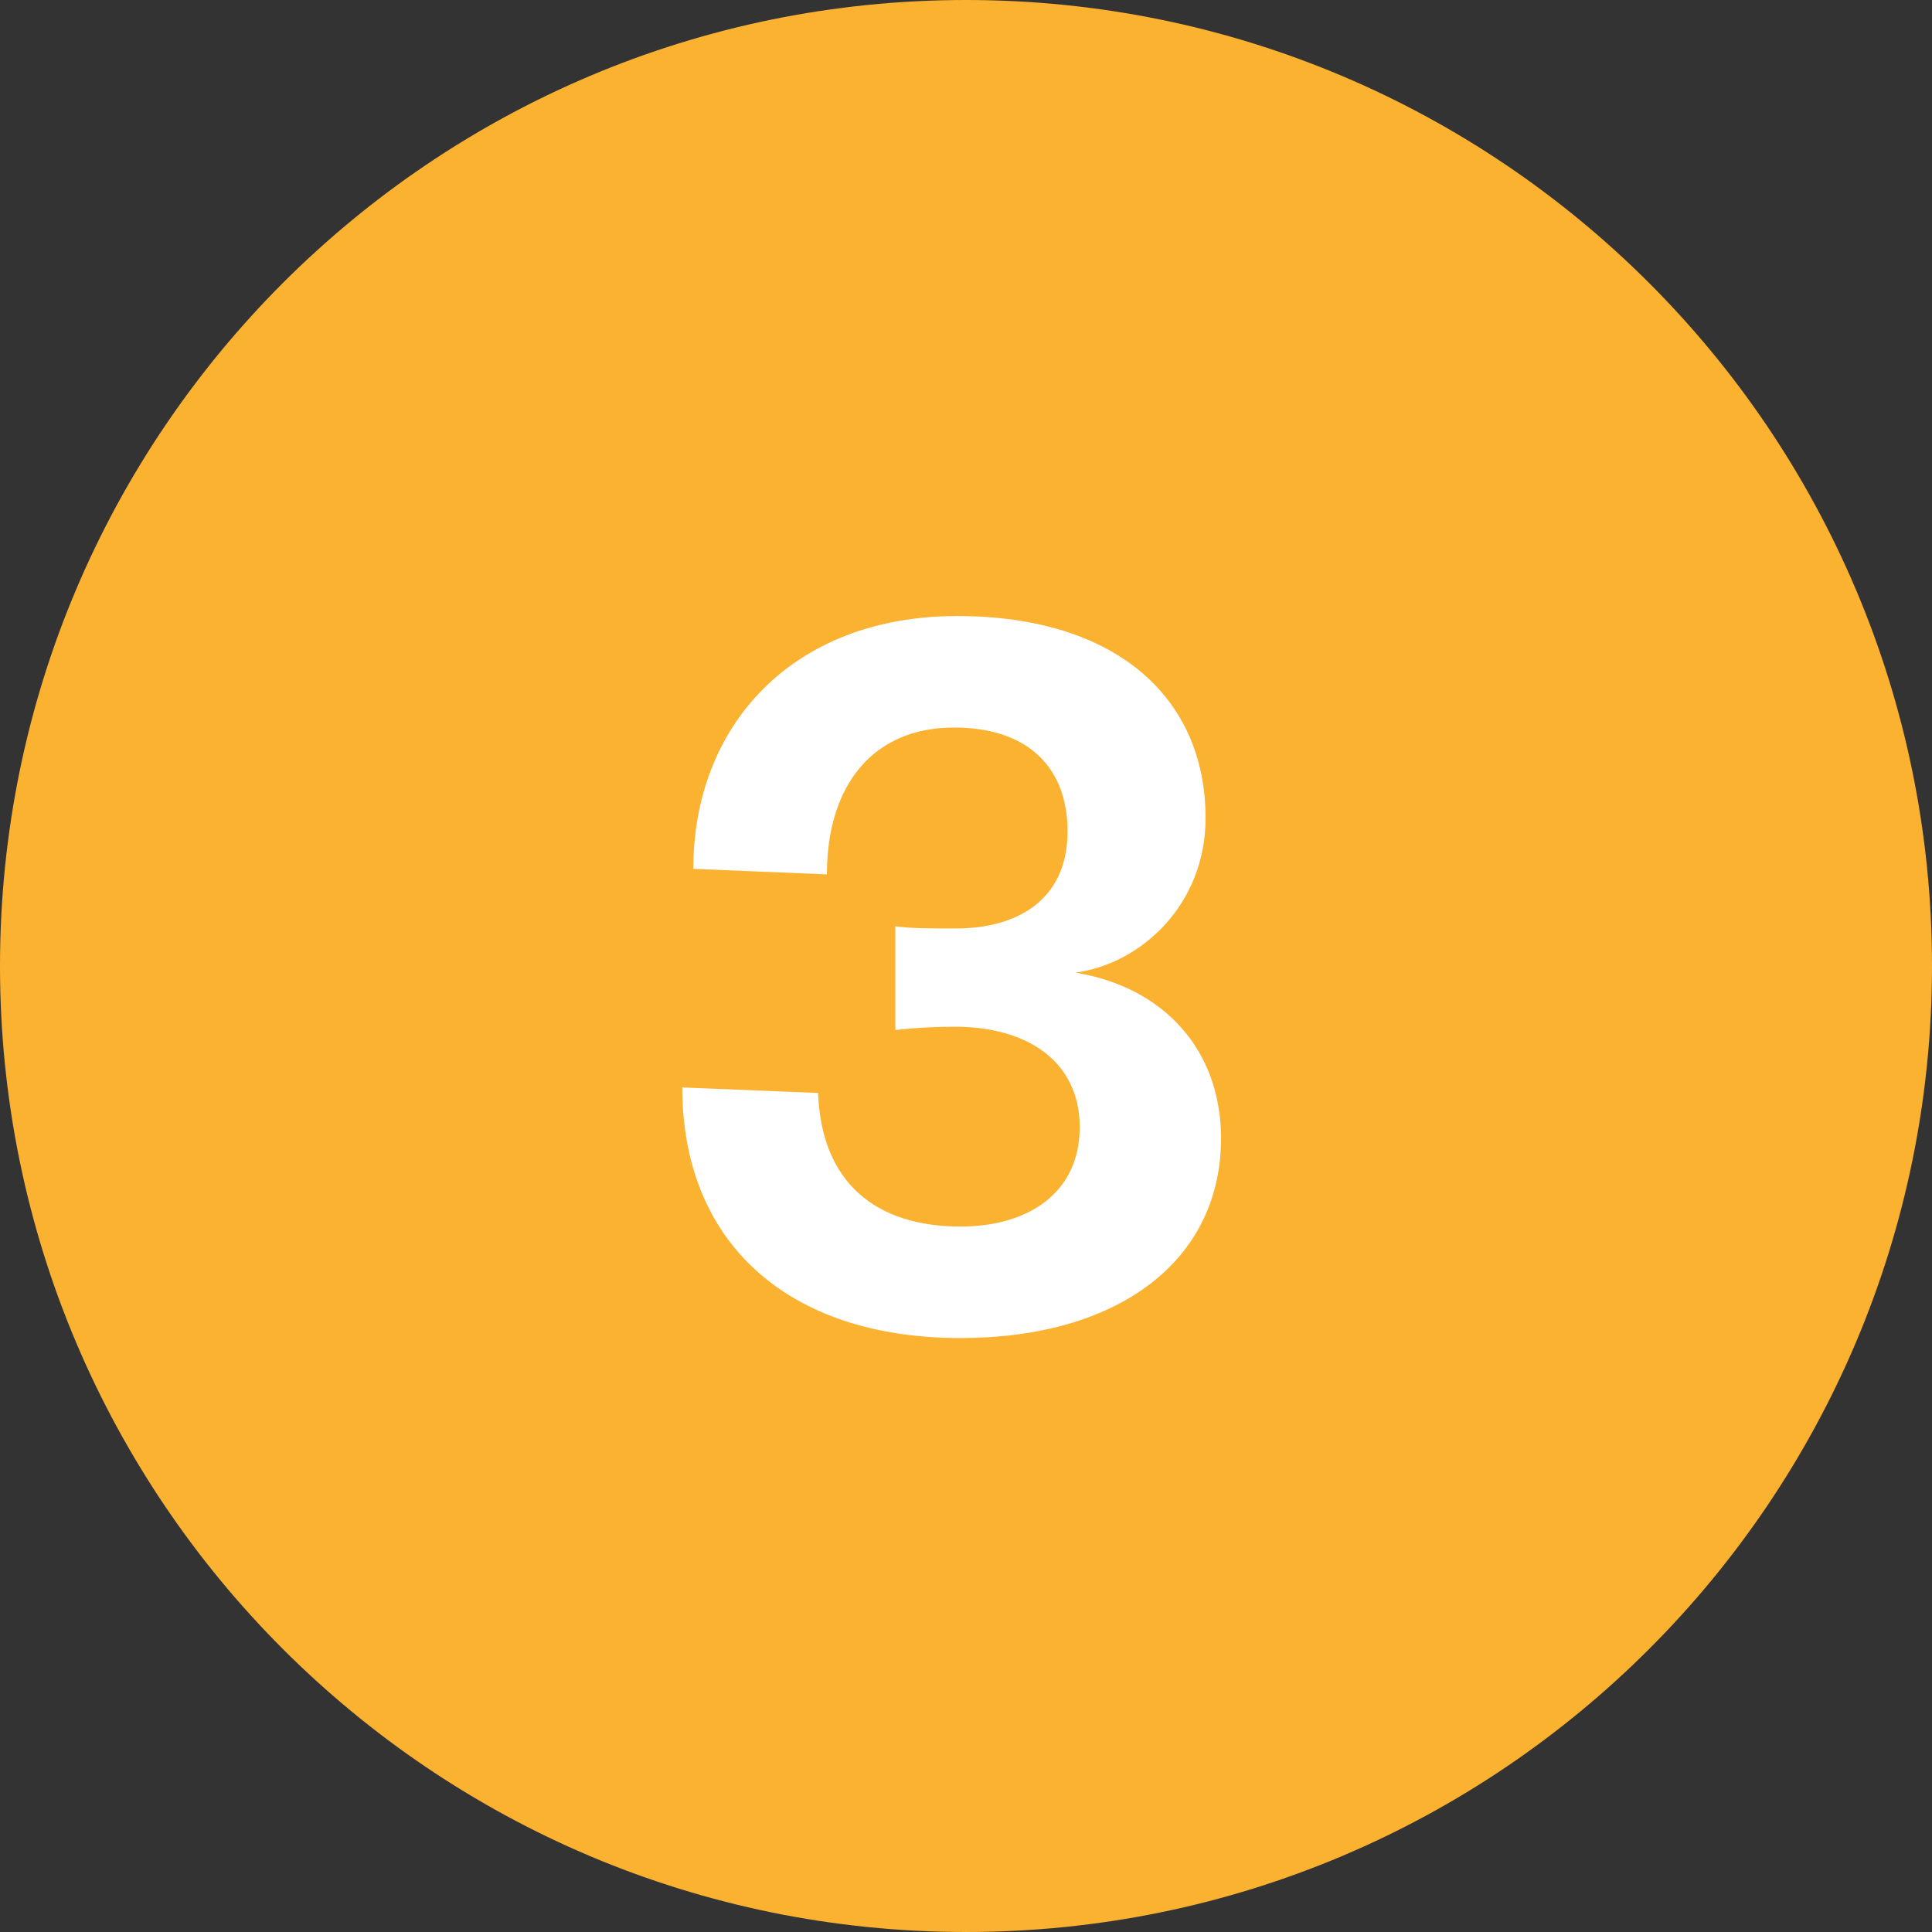 <svg width="35" height="35" viewBox="0 0 35 35" fill="none" xmlns="http://www.w3.org/2000/svg">
<rect x="0" y="0" width="35" height="35" fill="#333333" stroke="none"/>
<path d="M34.5 17.5C34.5 26.889 26.889 34.5 17.5 34.5C8.111 34.5 0.5 26.889 0.5 17.5C0.5 8.111 8.111 0.5 17.5 0.5C26.889 0.5 34.5 8.111 34.5 17.5Z" fill="#FBB231" stroke="#FBB231"/>
<path d="M19.56 20.42C19.56 21.6 18.64 22.22 17.4 22.22C15.86 22.22 14.88 21.42 14.82 19.8L12.36 19.7C12.36 22.5 14.26 24.24 17.4 24.24C20.26 24.24 22.12 22.84 22.12 20.62C22.12 19.02 21.08 17.88 19.48 17.62C20.68 17.46 21.84 16.38 21.84 14.82C21.84 12.64 20.22 11.16 17.34 11.16C14.36 11.16 12.56 13.14 12.56 15.74L14.98 15.84C14.98 14.22 15.82 13.18 17.28 13.18C18.66 13.18 19.34 13.94 19.34 15.06C19.34 16.34 18.38 16.82 17.32 16.82C16.86 16.82 16.48 16.82 16.22 16.78V18.66C16.56 18.62 16.92 18.6 17.3 18.6C18.6 18.6 19.56 19.22 19.56 20.42Z" fill="white"/>
</svg>
